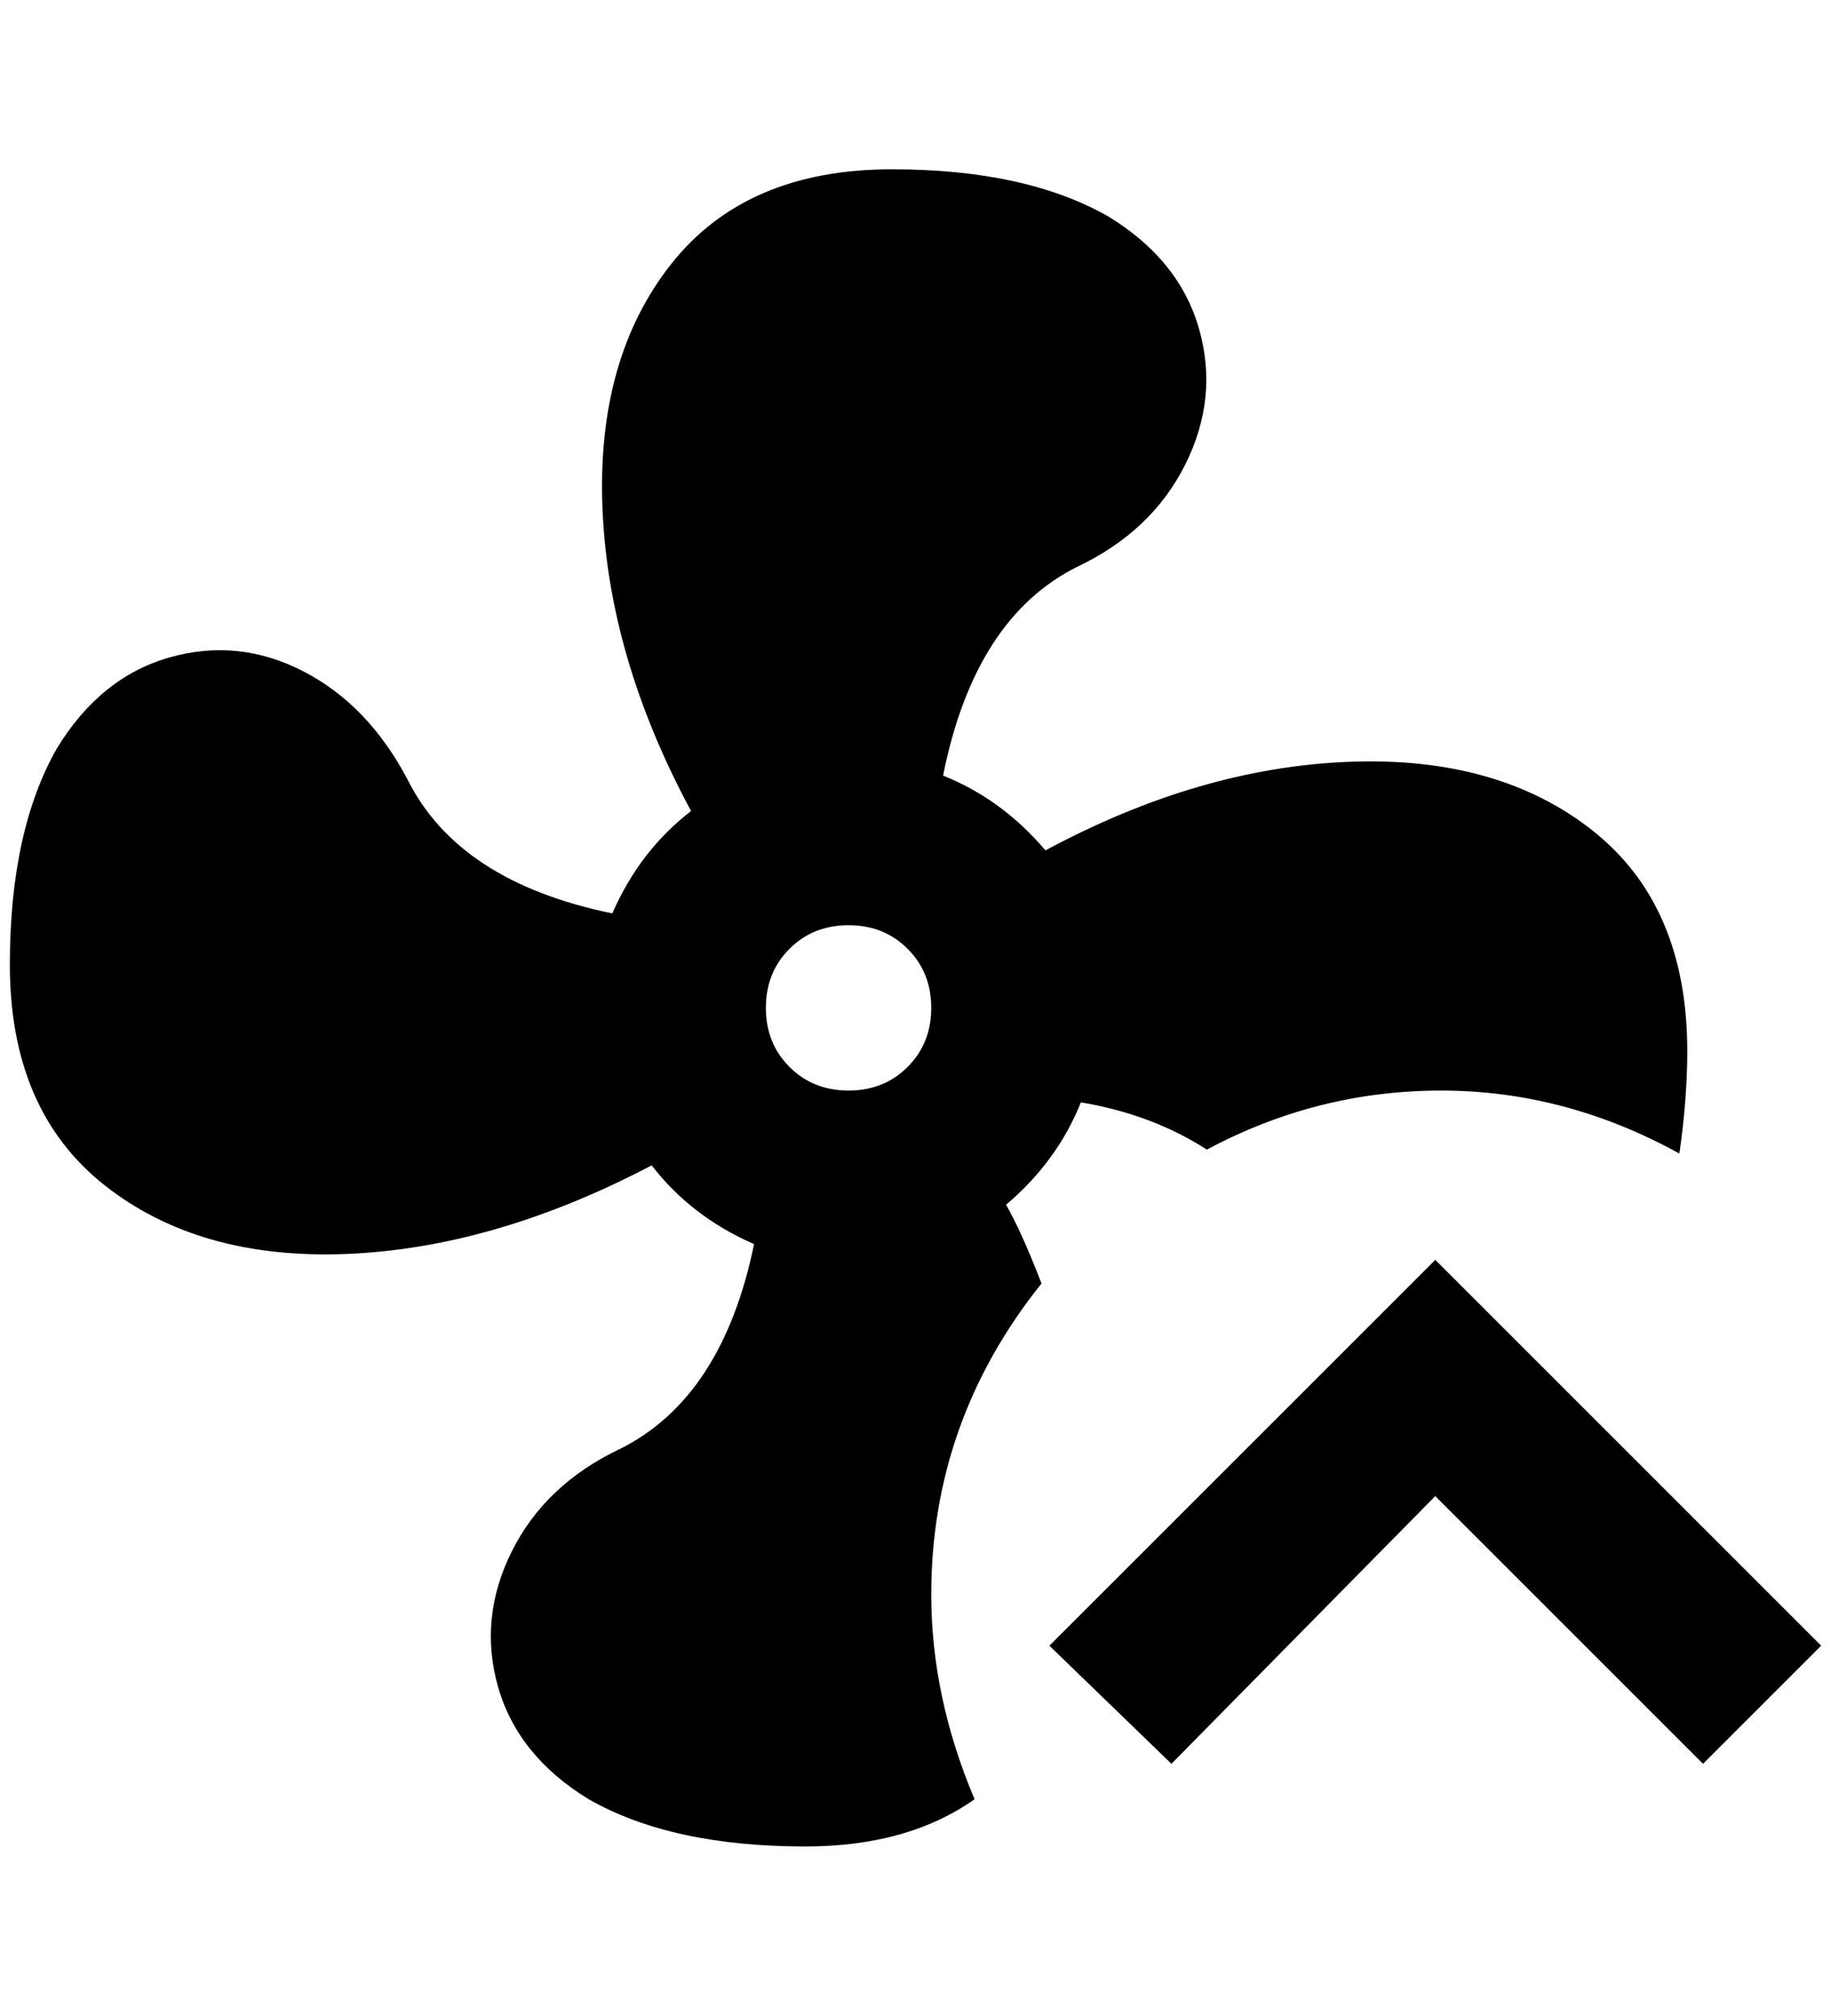 <?xml version="1.0" standalone="no"?>
<!DOCTYPE svg PUBLIC "-//W3C//DTD SVG 1.1//EN" "http://www.w3.org/Graphics/SVG/1.1/DTD/svg11.dtd" >
<svg xmlns="http://www.w3.org/2000/svg" xmlns:xlink="http://www.w3.org/1999/xlink" version="1.1" viewBox="-10 0 1860 2048">
   <path fill="currentColor"
d="M936 1620q0 -176 112 -316q-20 -52 -36 -80q52 -44 76 -104q72 12 128 48q112 -60 238 -60t242 64q8 -56 8 -104q0 -148 -96 -224t-248 -70t-308 90q-44 -52 -104 -76q32 -160 136 -212q76 -36 110 -104t14 -138t-92 -114q-84 -48 -220 -48q-148 0 -224 96t-70 248
t90 308q-52 40 -80 104q-156 -32 -208 -136q-40 -76 -106 -110t-136 -14t-114 92q-48 84 -48 220q0 148 96 224t246 70t310 -90q40 52 104 80q-32 156 -136 208q-76 36 -110 104t-14 138t92 114q84 48 220 48q104 0 172 -48q-44 -104 -44 -208zM852 1108q-36 0 -60 -24
t-24 -60t24 -60t60 -24t60 24t24 60t-24 60t-60 24zM1448 1520l-268 272l-124 -120l392 -392l392 392l-120 120z" />
</svg>
